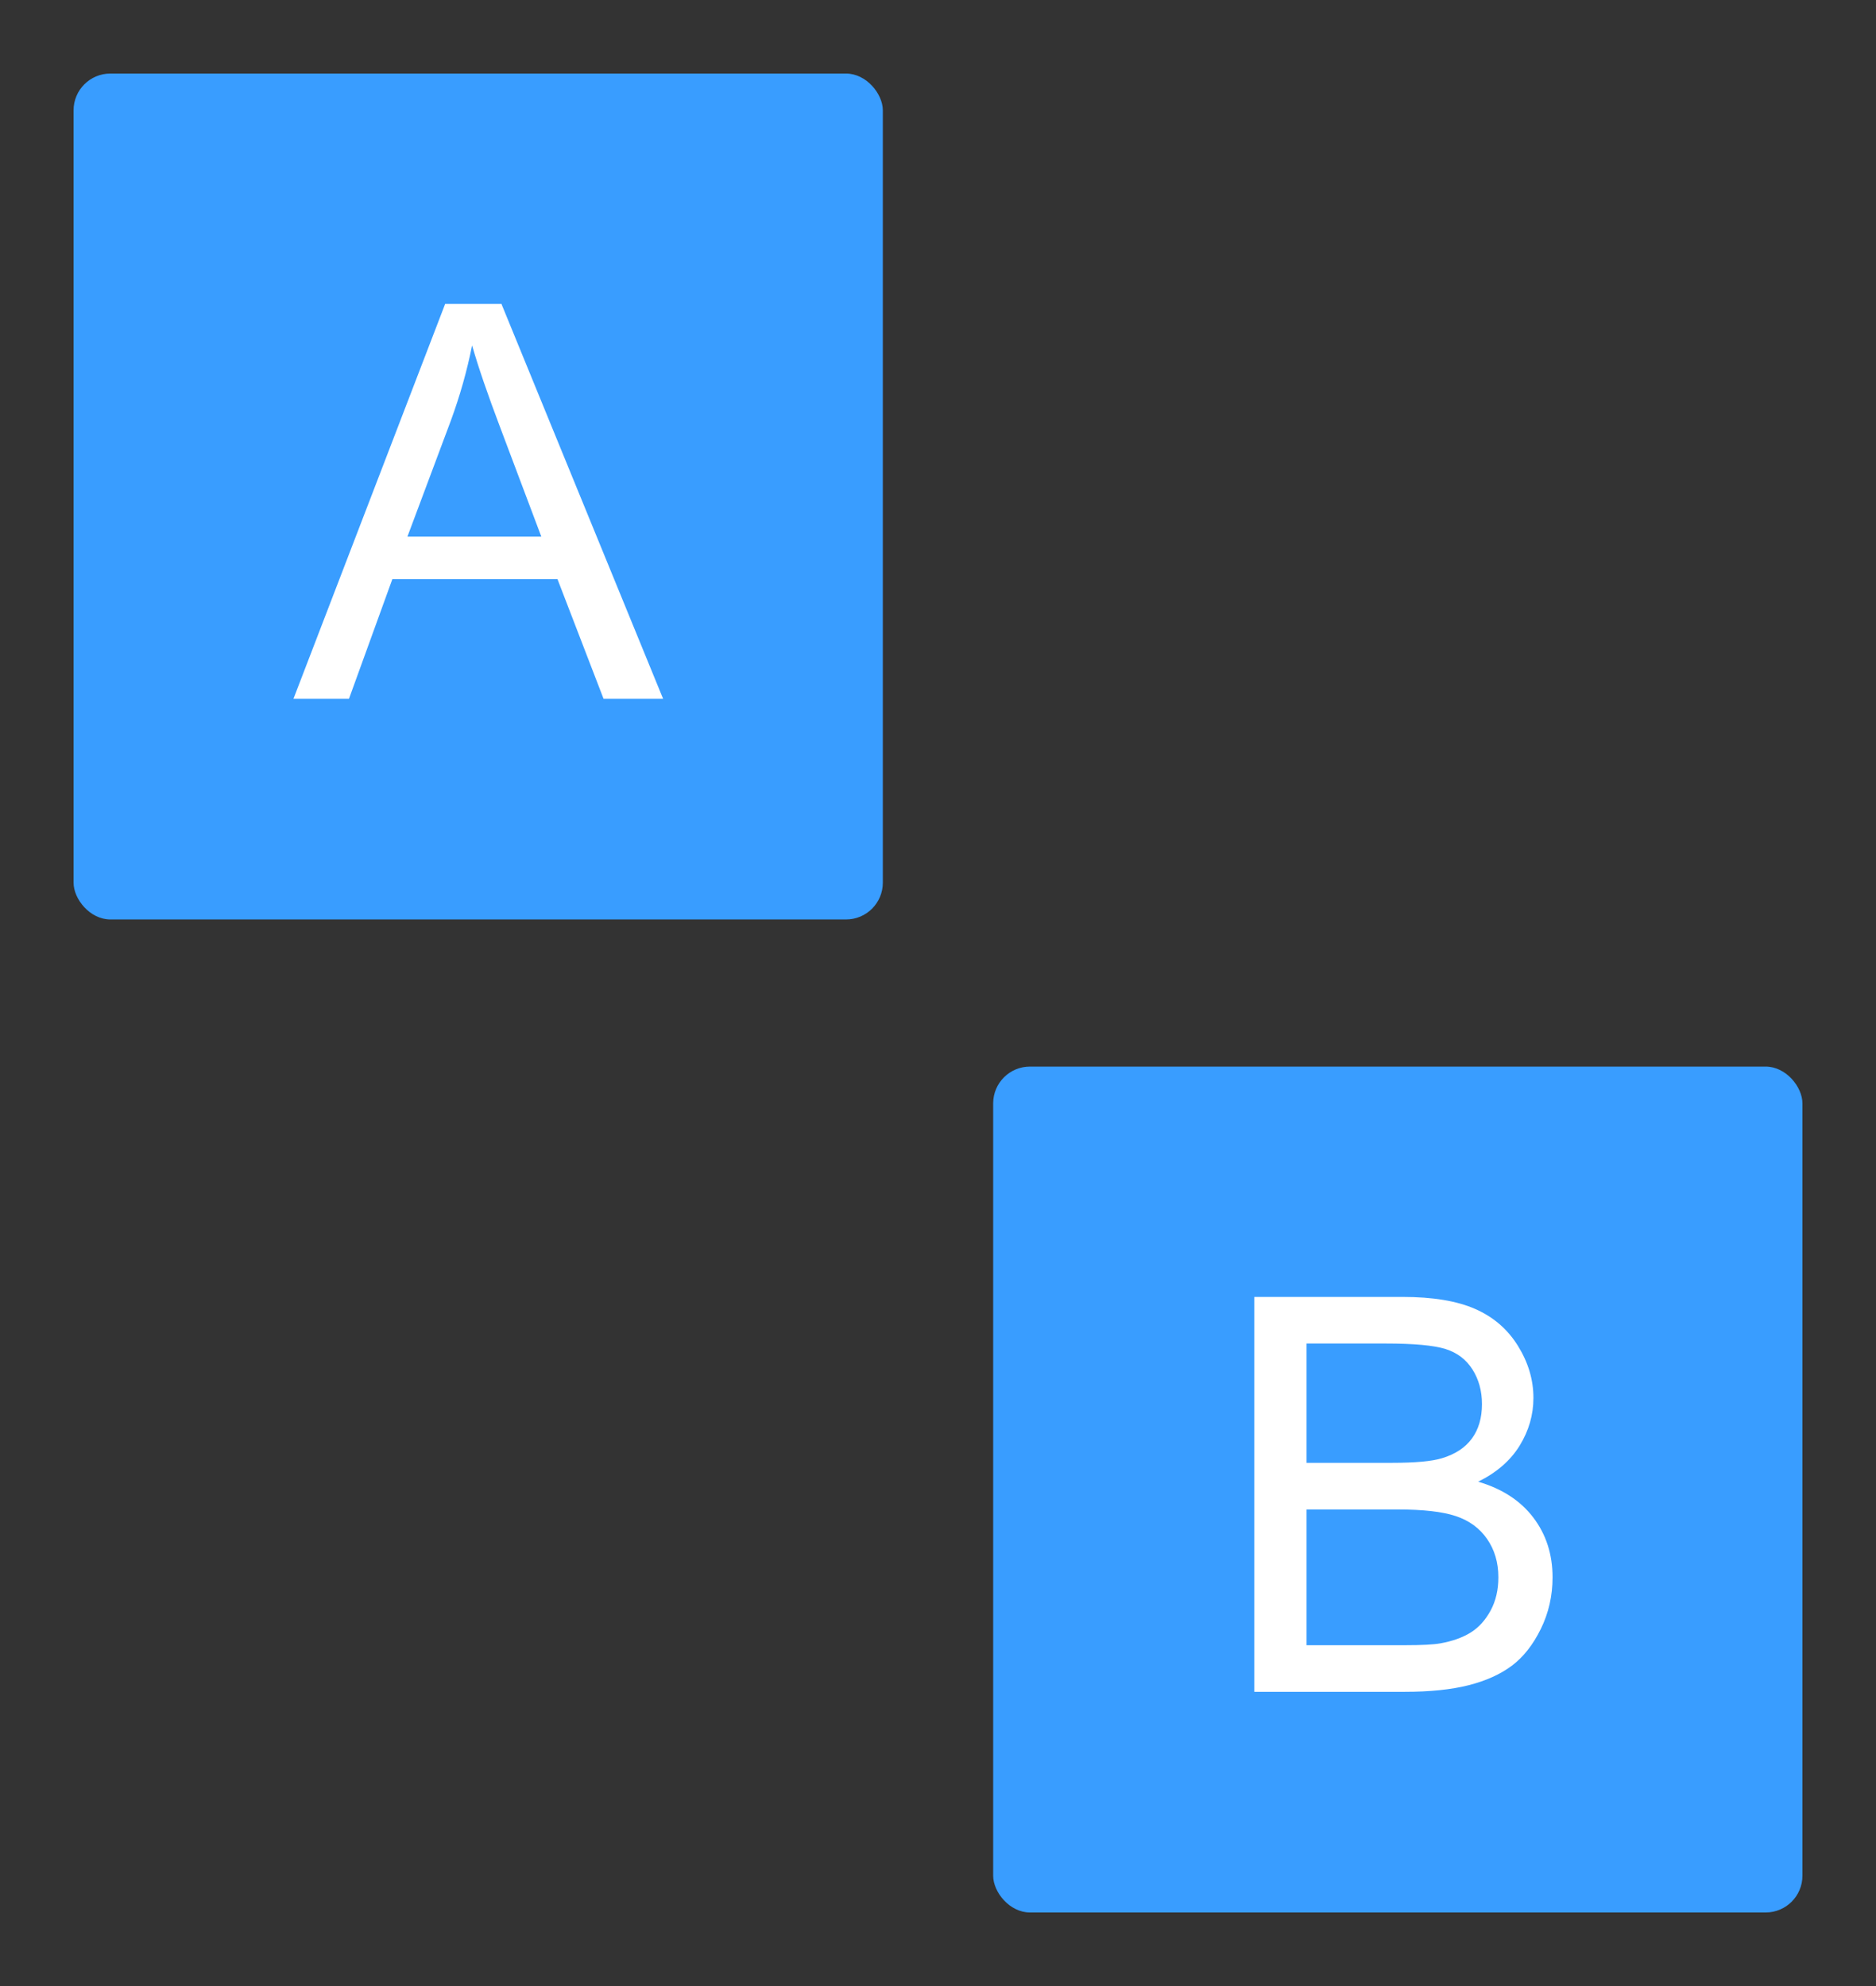 <?xml version="1.0" encoding="UTF-8"?>
<svg width="51px" height="54px" viewBox="0 0 51 54" version="1.1" xmlns="http://www.w3.org/2000/svg" xmlns:xlink="http://www.w3.org/1999/xlink">
    <rect x="0" y="0" width="51" height="54" fill="#333333" stroke="none"/>
    <title>hover00113</title>
    <g id="hover00113" stroke="none" stroke-width="1" fill="none" fill-rule="evenodd">
        <rect id="Rectangle" fill="#399DFF" x="2" y="2" width="22" height="23" rx="1"></rect>
        <rect id="Rectangle" fill="#399DFF" x="27" y="29" width="22" height="23" rx="1"></rect>
        <g id="Group" transform="translate(7, 8)" fill="#FFFFFF">
            <path d="M0.978,11 L5.102,0.263 L6.632,0.263 L11.027,11 L9.408,11 L8.156,7.748 L3.666,7.748 L2.487,11 L0.978,11 Z M4.076,6.591 L7.716,6.591 L6.596,3.617 C6.254,2.714 6,1.972 5.834,1.391 C5.697,2.079 5.504,2.763 5.255,3.441 L4.076,6.591 Z" id="A"></path>
        </g>
        <g id="Group" transform="translate(34, 35)" fill="#FFFFFF">
            <path d="M0.099,11 L0.099,0.263 L4.127,0.263 C4.947,0.263 5.605,0.371 6.101,0.589 C6.596,0.806 6.985,1.14 7.265,1.592 C7.546,2.044 7.687,2.516 7.687,3.009 C7.687,3.468 7.562,3.9 7.313,4.306 C7.064,4.711 6.688,5.038 6.185,5.287 C6.834,5.478 7.334,5.802 7.683,6.261 C8.032,6.72 8.207,7.262 8.207,7.887 C8.207,8.39 8.1,8.858 7.888,9.29 C7.676,9.722 7.413,10.055 7.101,10.29 C6.788,10.524 6.396,10.701 5.925,10.821 C5.454,10.94 4.876,11 4.193,11 L0.099,11 Z M1.52,4.774 L3.841,4.774 C4.471,4.774 4.923,4.733 5.196,4.65 C5.558,4.542 5.83,4.364 6.013,4.115 C6.196,3.866 6.288,3.554 6.288,3.178 C6.288,2.821 6.202,2.508 6.031,2.237 C5.86,1.966 5.616,1.78 5.299,1.68 C4.981,1.58 4.437,1.53 3.666,1.53 L1.52,1.53 L1.52,4.774 Z M1.52,9.733 L4.193,9.733 C4.652,9.733 4.974,9.716 5.16,9.682 C5.487,9.623 5.76,9.525 5.98,9.389 C6.2,9.252 6.38,9.053 6.522,8.792 C6.664,8.531 6.734,8.229 6.734,7.887 C6.734,7.487 6.632,7.139 6.427,6.844 C6.222,6.548 5.937,6.341 5.573,6.221 C5.21,6.101 4.686,6.042 4.002,6.042 L1.52,6.042 L1.52,9.733 Z" id="B"></path>
        </g>
        <g id="Group-2" transform="translate(8, 5)"></g>
        <g id="Group-2" transform="translate(8, 32)"></g>
        <g id="Font-Layer" transform="translate(8, 4)"></g>
    </g>
</svg>